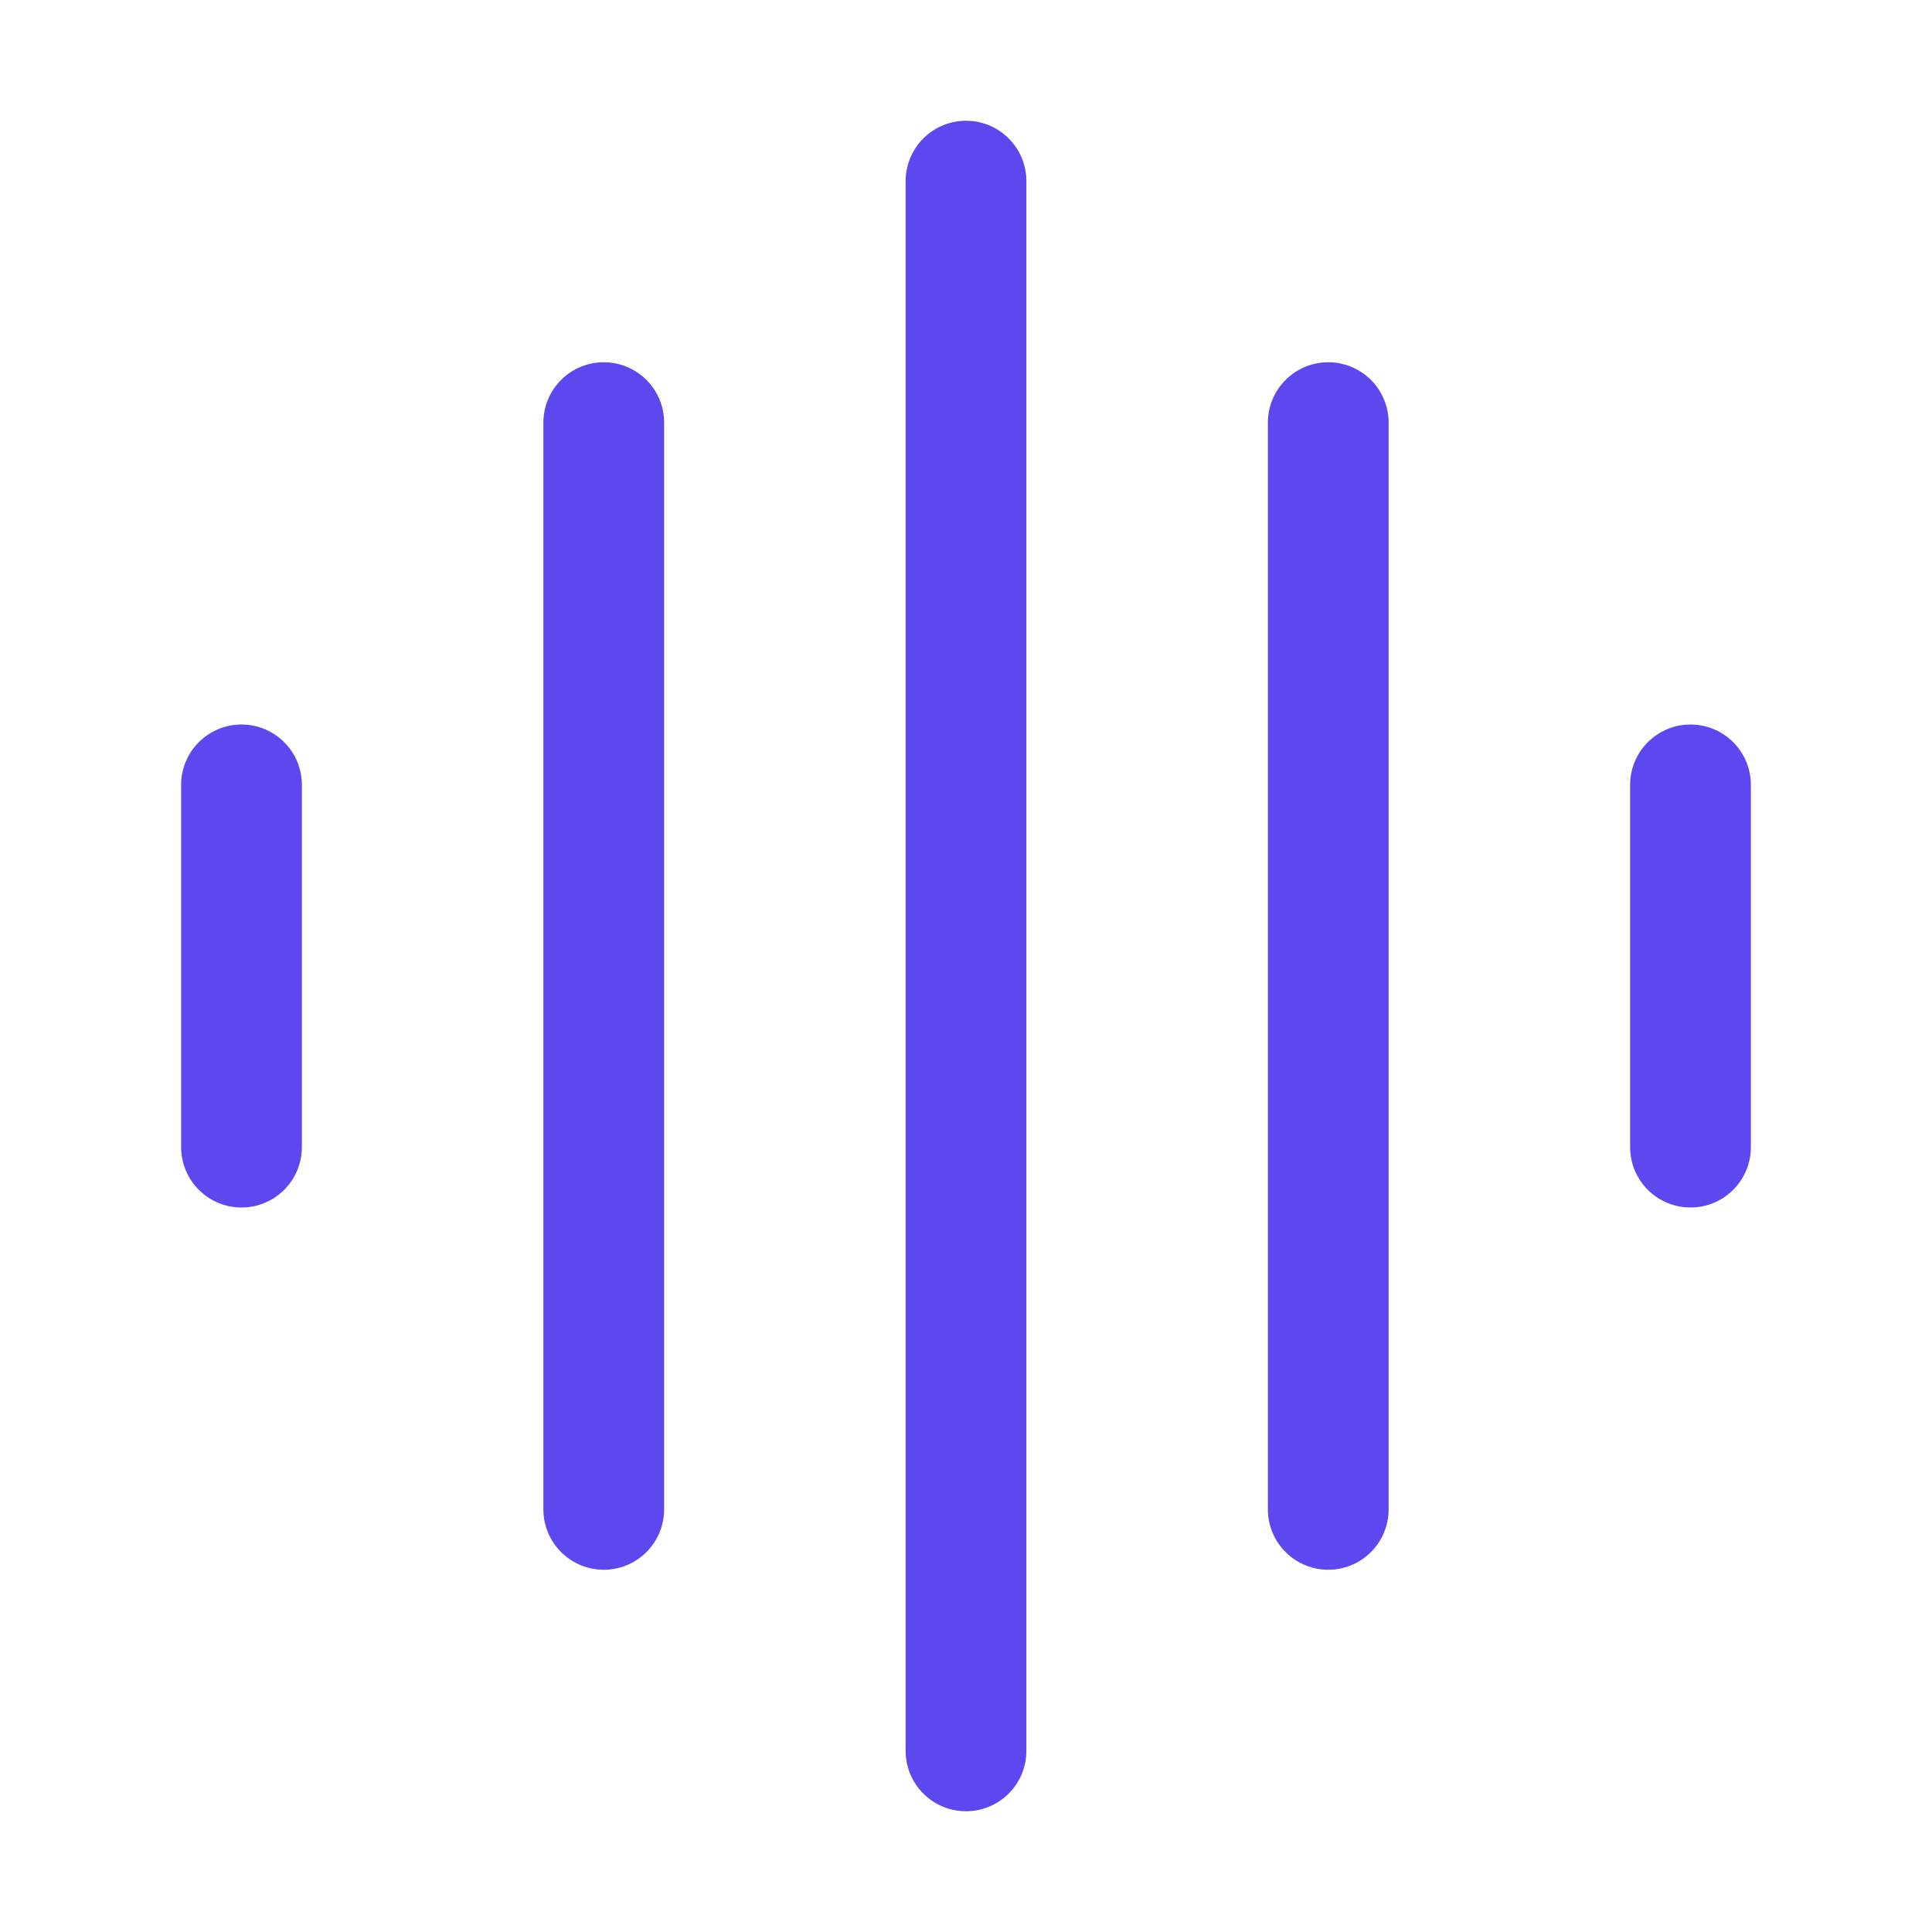 <svg width="32" height="32" viewBox="0 0 32 32" fill="none" xmlns="http://www.w3.org/2000/svg">
<path d="M16 3L16 29" stroke="#5D47EE" stroke-width="2" stroke-linecap="round"/>
<path d="M22 7L22 25" stroke="#5D47EE" stroke-width="2" stroke-linecap="round"/>
<path d="M4 13L4 19" stroke="#5D47EE" stroke-width="2" stroke-linecap="round"/>
<path d="M28 13L28 19" stroke="#5D47EE" stroke-width="2" stroke-linecap="round"/>
<path d="M10 7L10 25" stroke="#5D47EE" stroke-width="2" stroke-linecap="round"/>
</svg>
